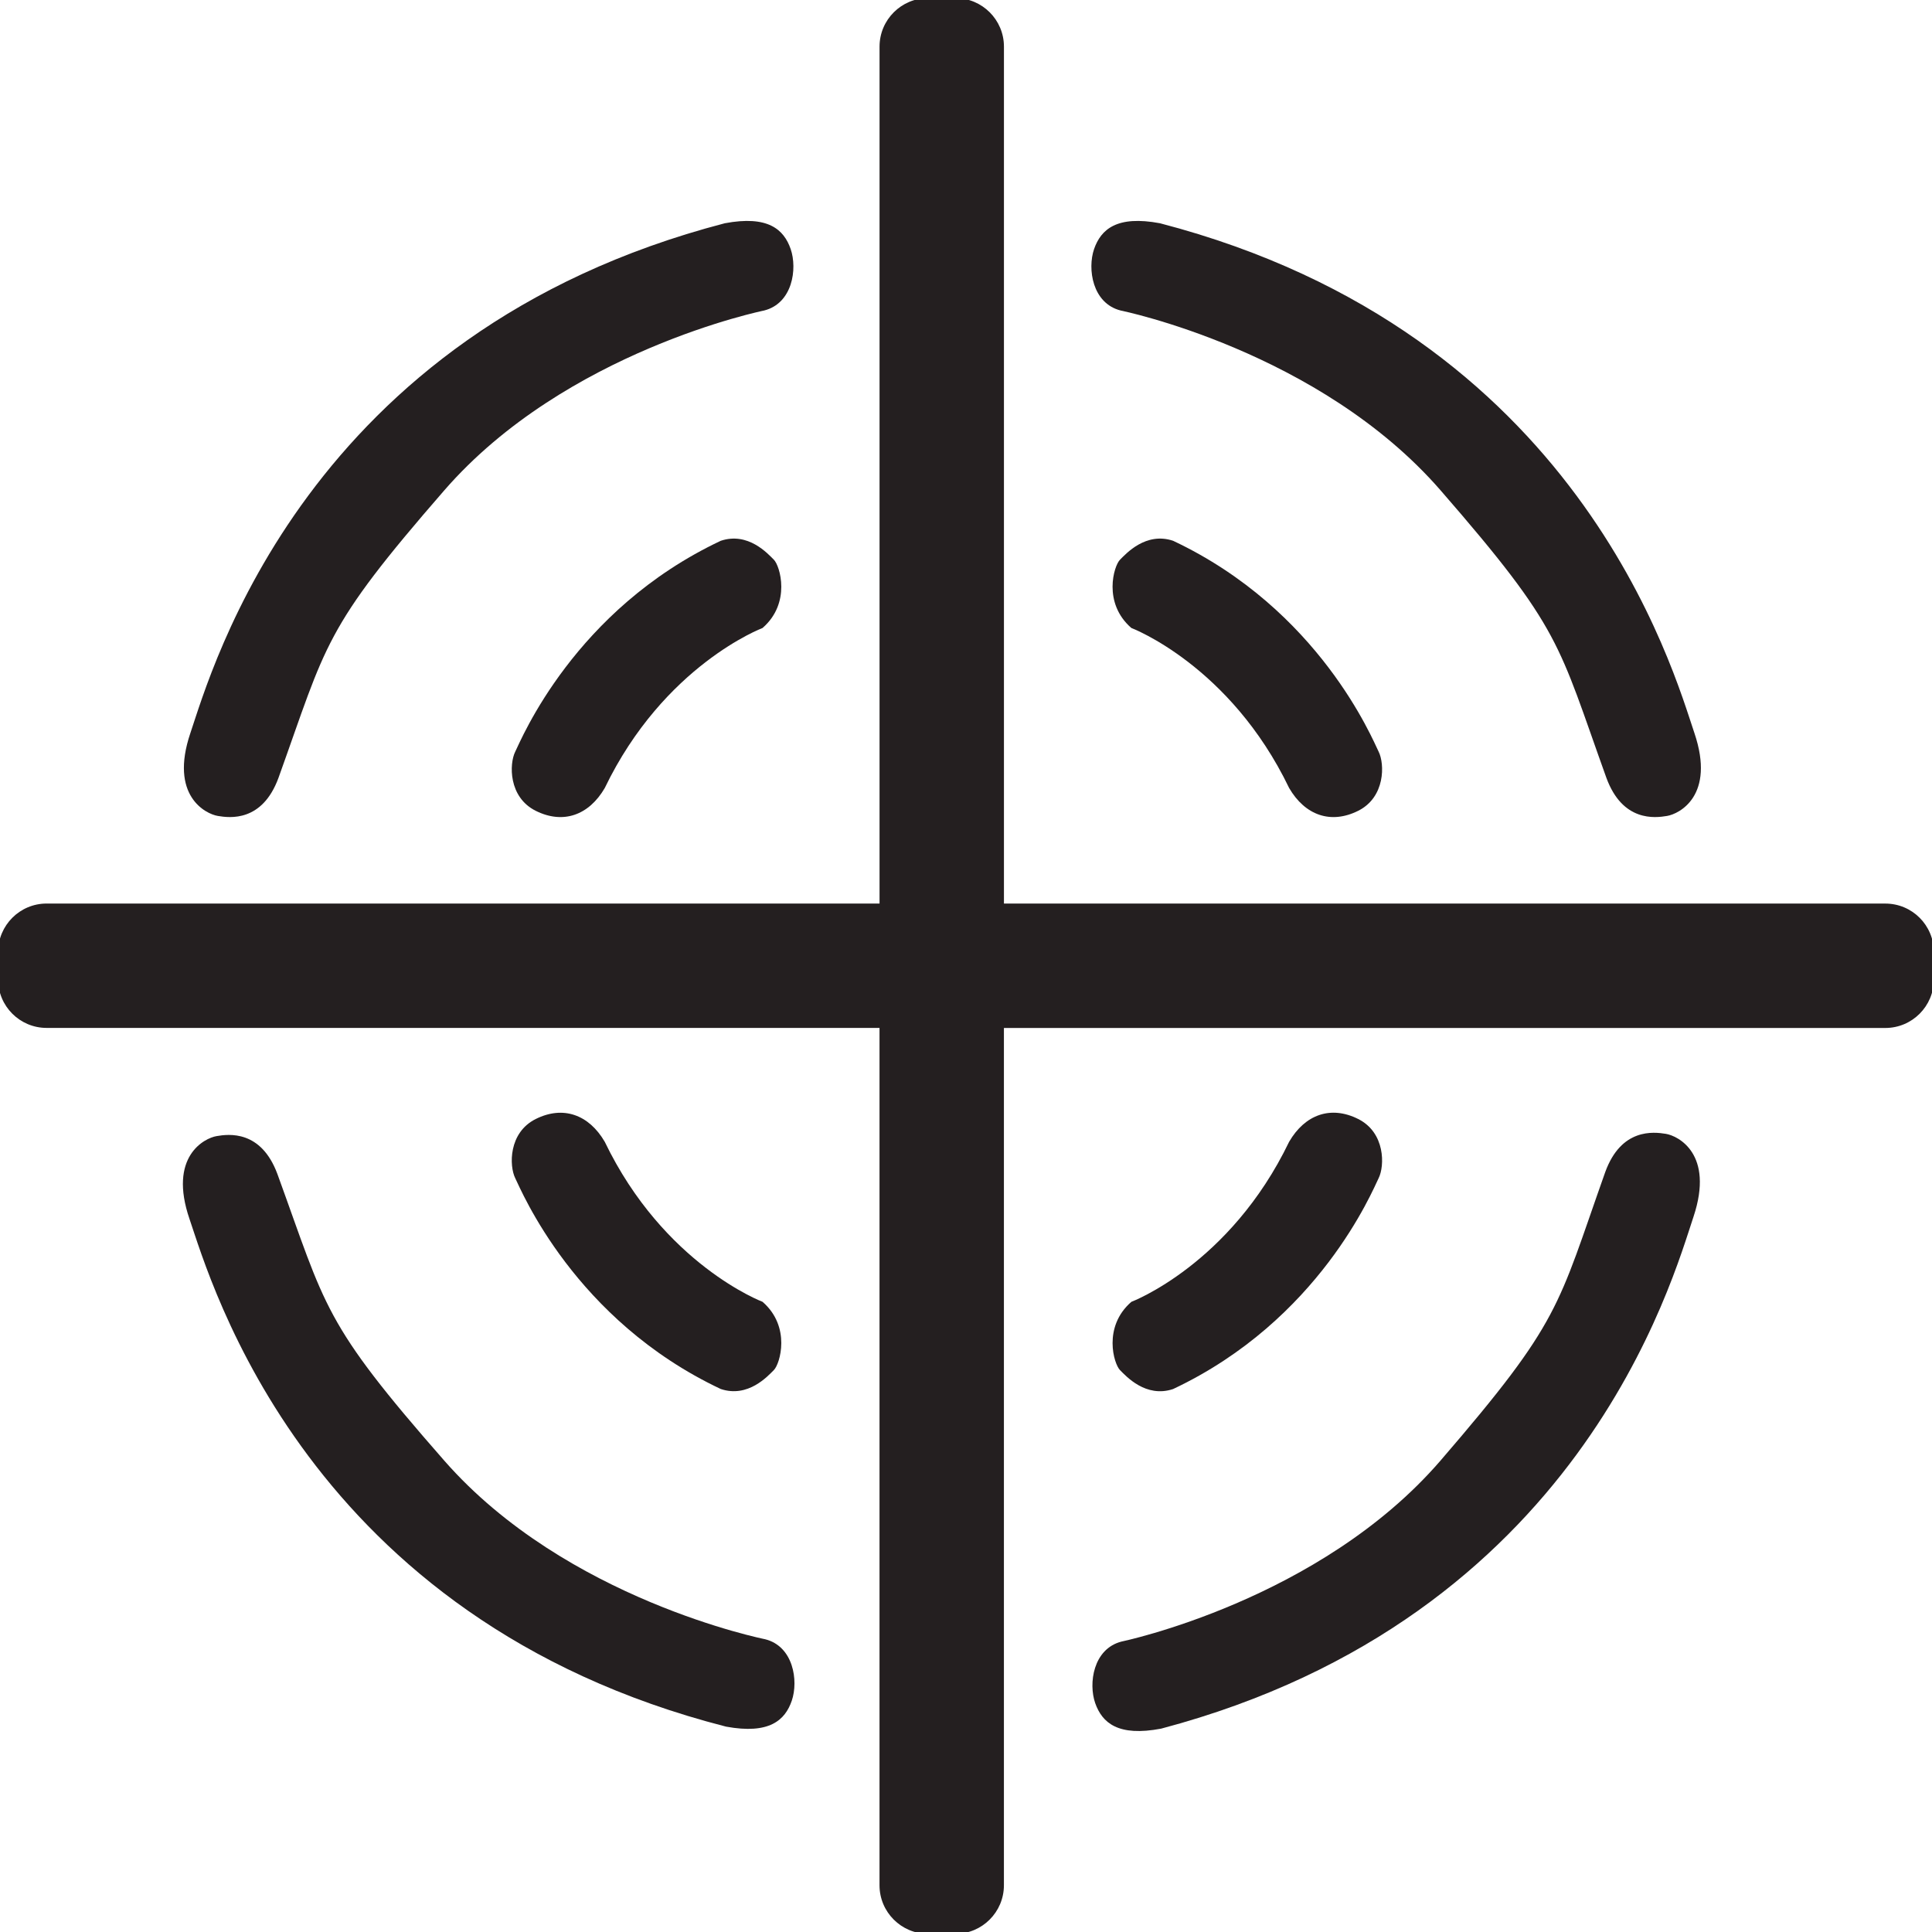 <?xml version="1.0" ?><!DOCTYPE svg  PUBLIC '-//W3C//DTD SVG 1.1//EN'  'http://www.w3.org/Graphics/SVG/1.1/DTD/svg11.dtd'><svg enable-background="new 0 0 64 64" height="64px" id="Layer_1" version="1.1" viewBox="0 0 64 64" width="64px" xml:space="preserve" xmlns="http://www.w3.org/2000/svg" xmlns:xlink="http://www.w3.org/1999/xlink"><g><path d="M37.123,10.286c0,0,6.575,1.332,10.597,5.956c4.021,4.623,3.885,5.05,5.494,9.526   c0.537,1.462,1.608,1.329,2.01,1.261c0.402-0.067,1.608-0.67,0.905-2.747c-0.704-2.078-3.812-13.268-17.702-16.886   c-1.43-0.269-1.957,0.201-2.184,0.854C36.018,8.904,36.183,10.048,37.123,10.286z" fill="#241F20"/><path d="M25.313,10.286c0,0-6.574,1.332-10.594,5.956c-4.021,4.623-3.885,5.05-5.494,9.526   c-0.537,1.462-1.608,1.329-2.01,1.261c-0.402-0.067-1.611-0.67-0.908-2.747c0.704-2.078,3.81-13.268,17.702-16.886   c1.429-0.269,1.957,0.201,2.183,0.854C26.418,8.904,26.255,10.048,25.313,10.286z" fill="#241F20"/><path d="M25.343,54.301c0,0-6.582-1.304-10.621-5.91c-4.039-4.607-3.907-5.036-5.534-9.504   c-0.543-1.459-1.613-1.321-2.013-1.252c-0.402,0.067-1.608,0.676-0.896,2.75c0.711,2.076,3.865,13.251,17.773,16.812   c1.431,0.263,1.956-0.21,2.178-0.863C26.453,55.678,26.284,54.534,25.343,54.301z" fill="#241F20"/><path d="M37.151,54.379c0,0,6.57-1.358,10.571-5.999c4.002-4.641,3.863-5.069,5.453-9.552   c0.531-1.464,1.603-1.333,2.008-1.268c0.401,0.064,1.61,0.661,0.917,2.744c-0.697,2.079-3.758,13.281-17.634,16.959   c-1.427,0.273-1.956-0.192-2.186-0.845C36.052,55.766,36.212,54.621,37.151,54.379z" fill="#241F20"/><path d="M37.478,20.803c0,0,3.267,1.231,5.227,5.302c0.527,0.905,1.382,1.206,2.286,0.754s0.879-1.555,0.679-1.957   c-0.201-0.405-1.96-4.702-6.81-6.988c-0.904-0.302-1.558,0.427-1.759,0.628C36.899,18.742,36.522,19.974,37.478,20.803z" fill="#241F20"/><path d="M25.26,20.803c0,0-3.267,1.231-5.227,5.302c-0.528,0.905-1.382,1.206-2.287,0.754   c-0.905-0.452-0.879-1.555-0.679-1.957c0.201-0.405,1.96-4.702,6.81-6.988c0.905-0.302,1.558,0.427,1.759,0.628   C25.837,18.742,26.214,19.974,25.26,20.803z" fill="#241F20"/><path d="M25.26,43.124c0,0-3.267-1.231-5.227-5.301c-0.528-0.904-1.382-1.206-2.287-0.754   c-0.905,0.452-0.879,1.554-0.679,1.958c0.201,0.402,1.96,4.699,6.81,6.986c0.905,0.301,1.558-0.428,1.759-0.629   C25.837,45.184,26.214,43.953,25.26,43.124z" fill="#241F20"/><path d="M37.478,43.125c0,0,3.267-1.231,5.227-5.304c0.527-0.904,1.382-1.206,2.286-0.753   c0.904,0.452,0.879,1.556,0.679,1.958c-0.201,0.405-1.96,4.702-6.81,6.988c-0.904,0.302-1.558-0.427-1.759-0.628   S36.522,43.954,37.478,43.125z" fill="#241F20"/><path d="M62.454,29.932H33.257V1.545c0-0.889-0.721-1.608-1.608-1.608h-0.905c-0.887,0-1.608,0.719-1.608,1.608   v28.386H1.545c-0.889,0-1.608,0.721-1.608,1.608v0.904c0,0.888,0.719,1.608,1.608,1.608h27.59v28.401   c0,0.888,0.721,1.608,1.608,1.608h0.905c0.887,0,1.608-0.721,1.608-1.608V34.053h29.197c0.889,0,1.608-0.721,1.608-1.608V31.54   C64.062,30.652,63.343,29.932,62.454,29.932z" fill="#241F20"/></g></svg>